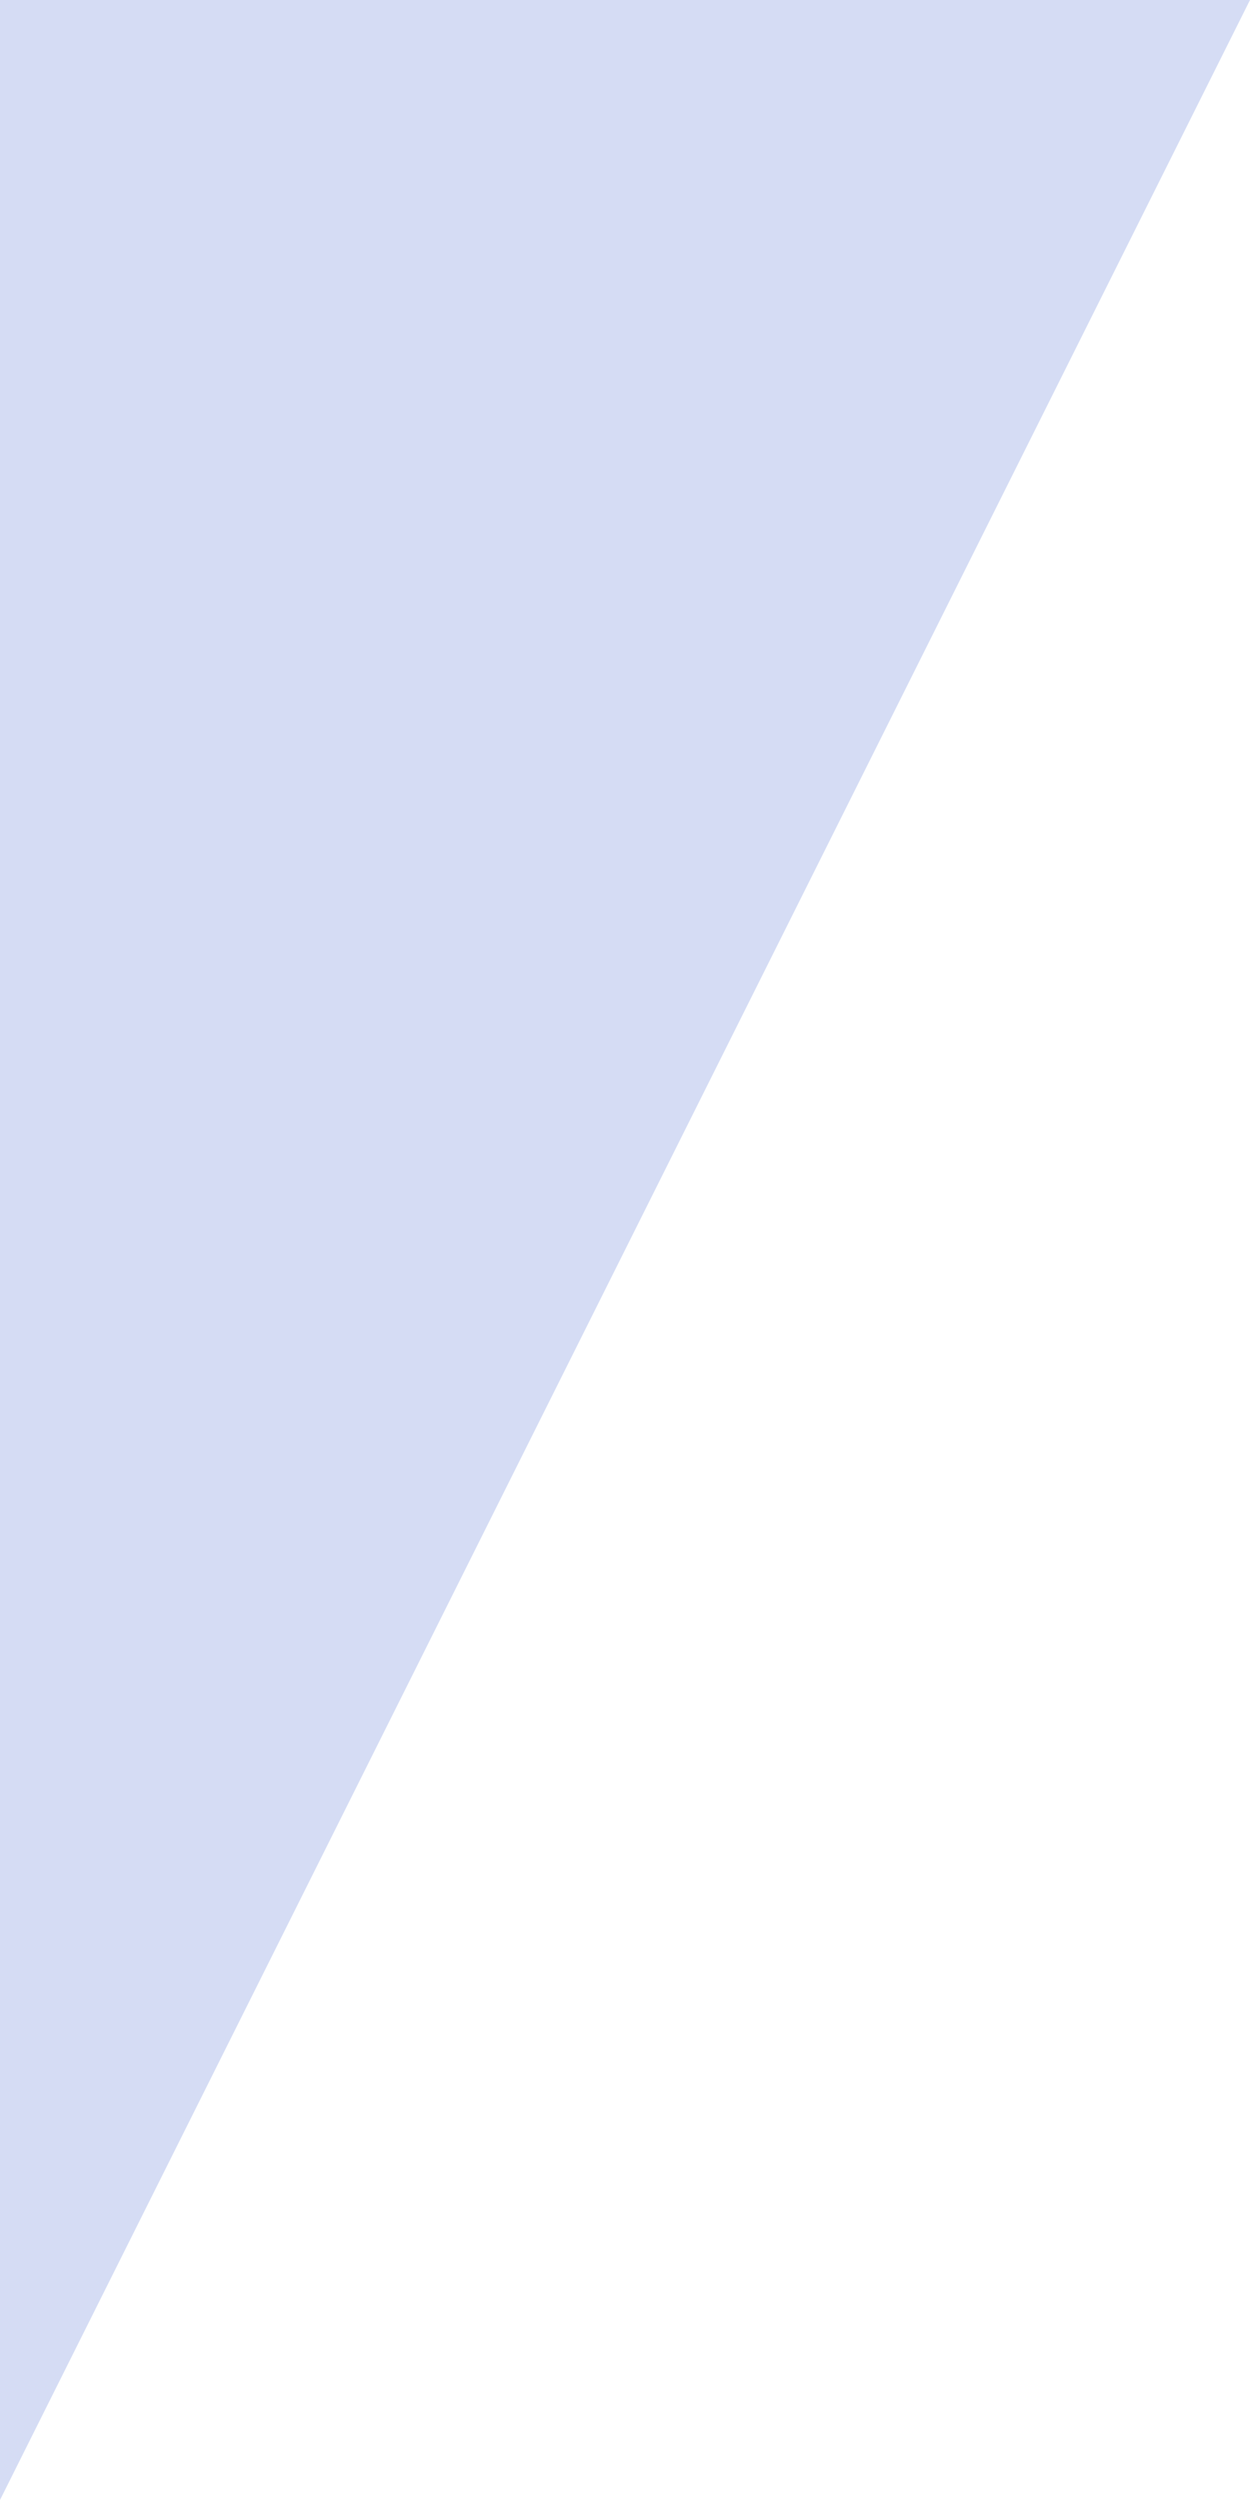 <svg width="4" height="8" viewBox="0 0 4 8" fill="none" xmlns="http://www.w3.org/2000/svg">
<g clip-path="url(#clip0)">
<path d="M-22 0H4L0 8H-26L-22 0Z" fill="#d5dcf4"/>
</g>
<defs>
<clipPath id="clip0">
<rect width="4" height="8" fill="white"/>
</clipPath>
</defs>
</svg>
